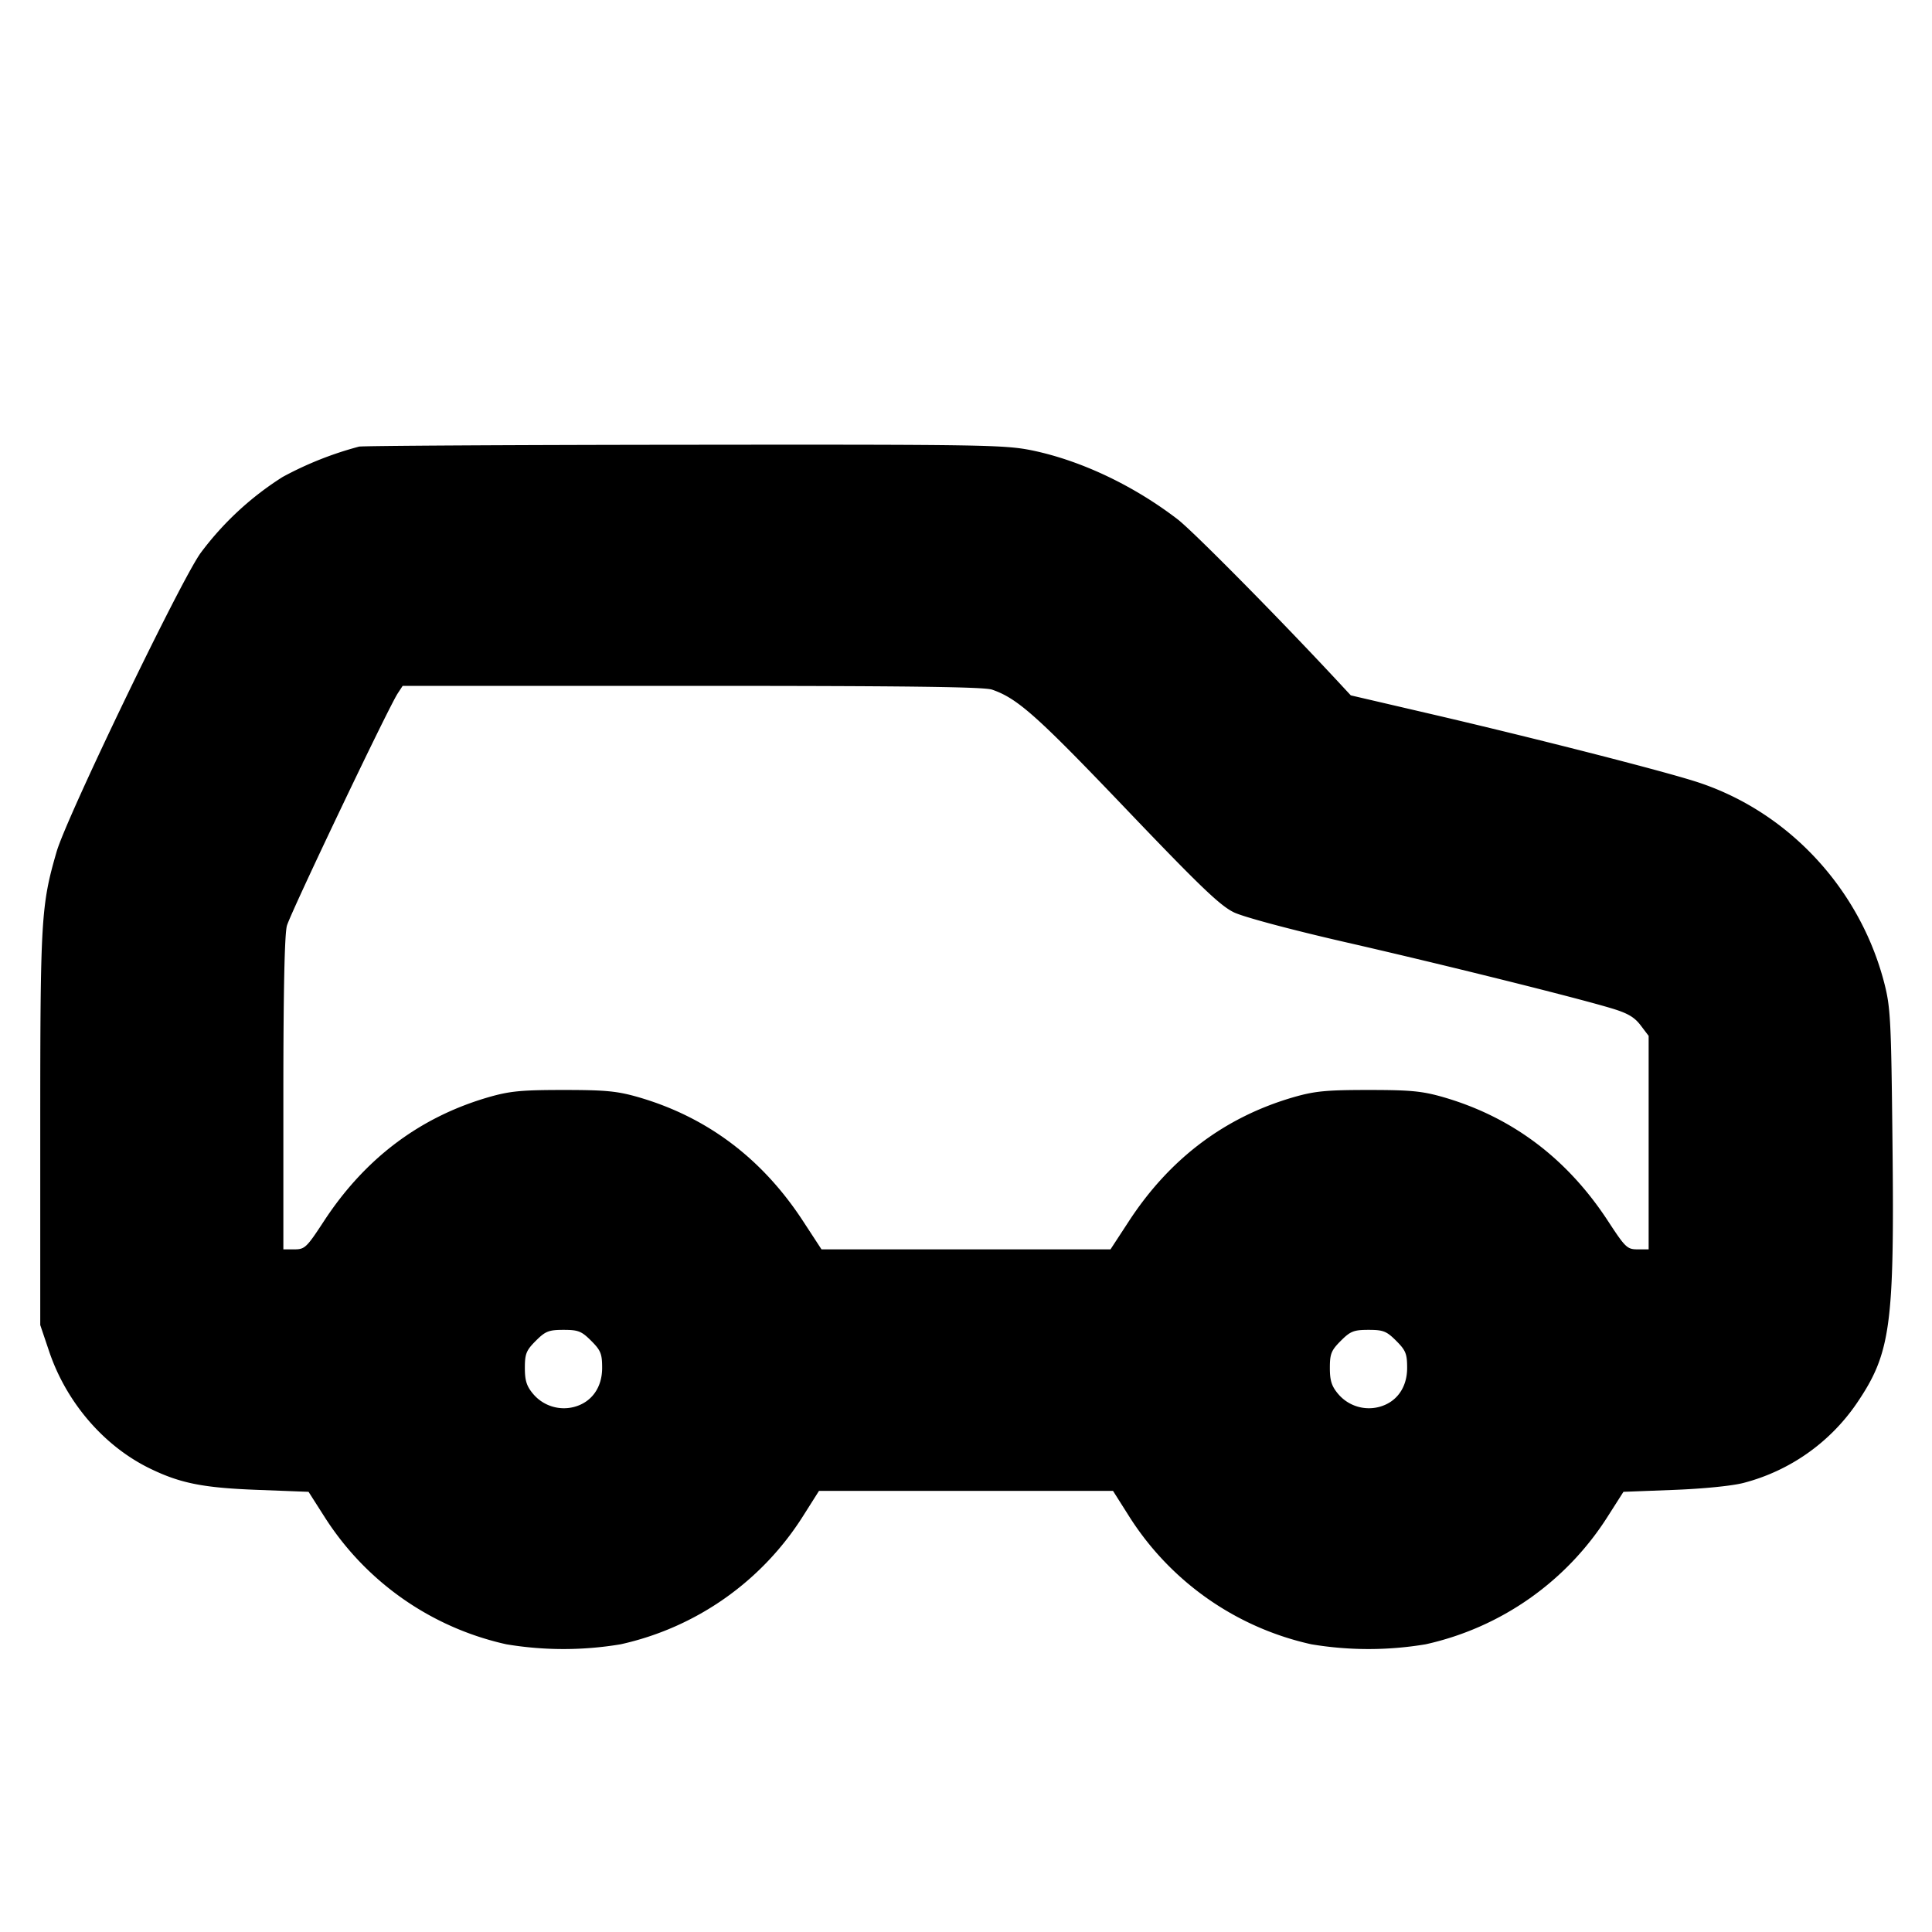 <svg xmlns="http://www.w3.org/2000/svg" width="24" height="24" fill="none" stroke="currentColor" stroke-linecap="round" stroke-linejoin="round" stroke-width="3"><path fill="#000" fill-rule="evenodd" stroke="none" d="M4.46 5.548a4.3 4.3 0 0 0-.949.377 3.8 3.8 0 0 0-1.02.946c-.254.355-1.664 3.281-1.788 3.71C.51 11.247.5 11.416.5 14.02v2.44l.112.332c.214.631.68 1.172 1.248 1.449.379.185.664.242 1.347.267l.626.024.192.301a3.6 3.6 0 0 0 2.265 1.593 4.3 4.3 0 0 0 1.42 0 3.6 3.6 0 0 0 2.269-1.598l.195-.308h3.652l.195.308a3.6 3.6 0 0 0 2.269 1.598 4.3 4.3 0 0 0 1.42 0 3.6 3.6 0 0 0 2.265-1.593l.192-.301.626-.024c.367-.014.727-.05.867-.087a2.45 2.45 0 0 0 1.402-.984c.426-.626.472-.964.447-3.247-.016-1.517-.024-1.676-.102-1.979-.307-1.187-1.214-2.151-2.364-2.509-.474-.148-1.997-.536-3.223-.822l-1.04-.242-.157-.169c-.74-.796-1.798-1.866-1.993-2.017-.548-.421-1.202-.731-1.809-.857-.339-.069-.607-.074-4.321-.07-2.178.002-3.996.013-4.04.023m7.864 3.019c.316.109.556.323 1.654 1.472.931.975 1.18 1.213 1.351 1.295.121.058.705.214 1.371.367 1.203.275 2.833.68 3.306.821.21.062.295.111.373.213l.101.133v2.652h-.137c-.129 0-.152-.022-.364-.346-.508-.78-1.193-1.296-2.047-1.544-.264-.076-.407-.09-.932-.09s-.668.014-.932.09c-.854.248-1.539.764-2.047 1.544l-.226.346h-3.59l-.226-.346c-.508-.78-1.193-1.296-2.047-1.544-.264-.076-.407-.09-.932-.09s-.668.014-.932.09q-1.283.373-2.047 1.544c-.212.324-.235.346-.364.346H3.52v-1.93c0-1.276.015-1.984.044-2.09.044-.158 1.259-2.707 1.377-2.887l.061-.093h3.593c2.649 0 3.629.012 3.729.047m-4.98 8.089c.119.119.136.162.136.337 0 .242-.129.424-.343.483a.5.5 0 0 1-.514-.16c-.081-.096-.103-.166-.103-.323 0-.175.017-.218.136-.337s.161-.136.344-.136.224.016.344.136m10 0c.119.119.136.162.136.337 0 .242-.129.424-.343.483a.5.5 0 0 1-.514-.16c-.081-.096-.103-.166-.103-.323 0-.175.017-.218.136-.337s.161-.136.344-.136.224.016.344.136"/></svg>